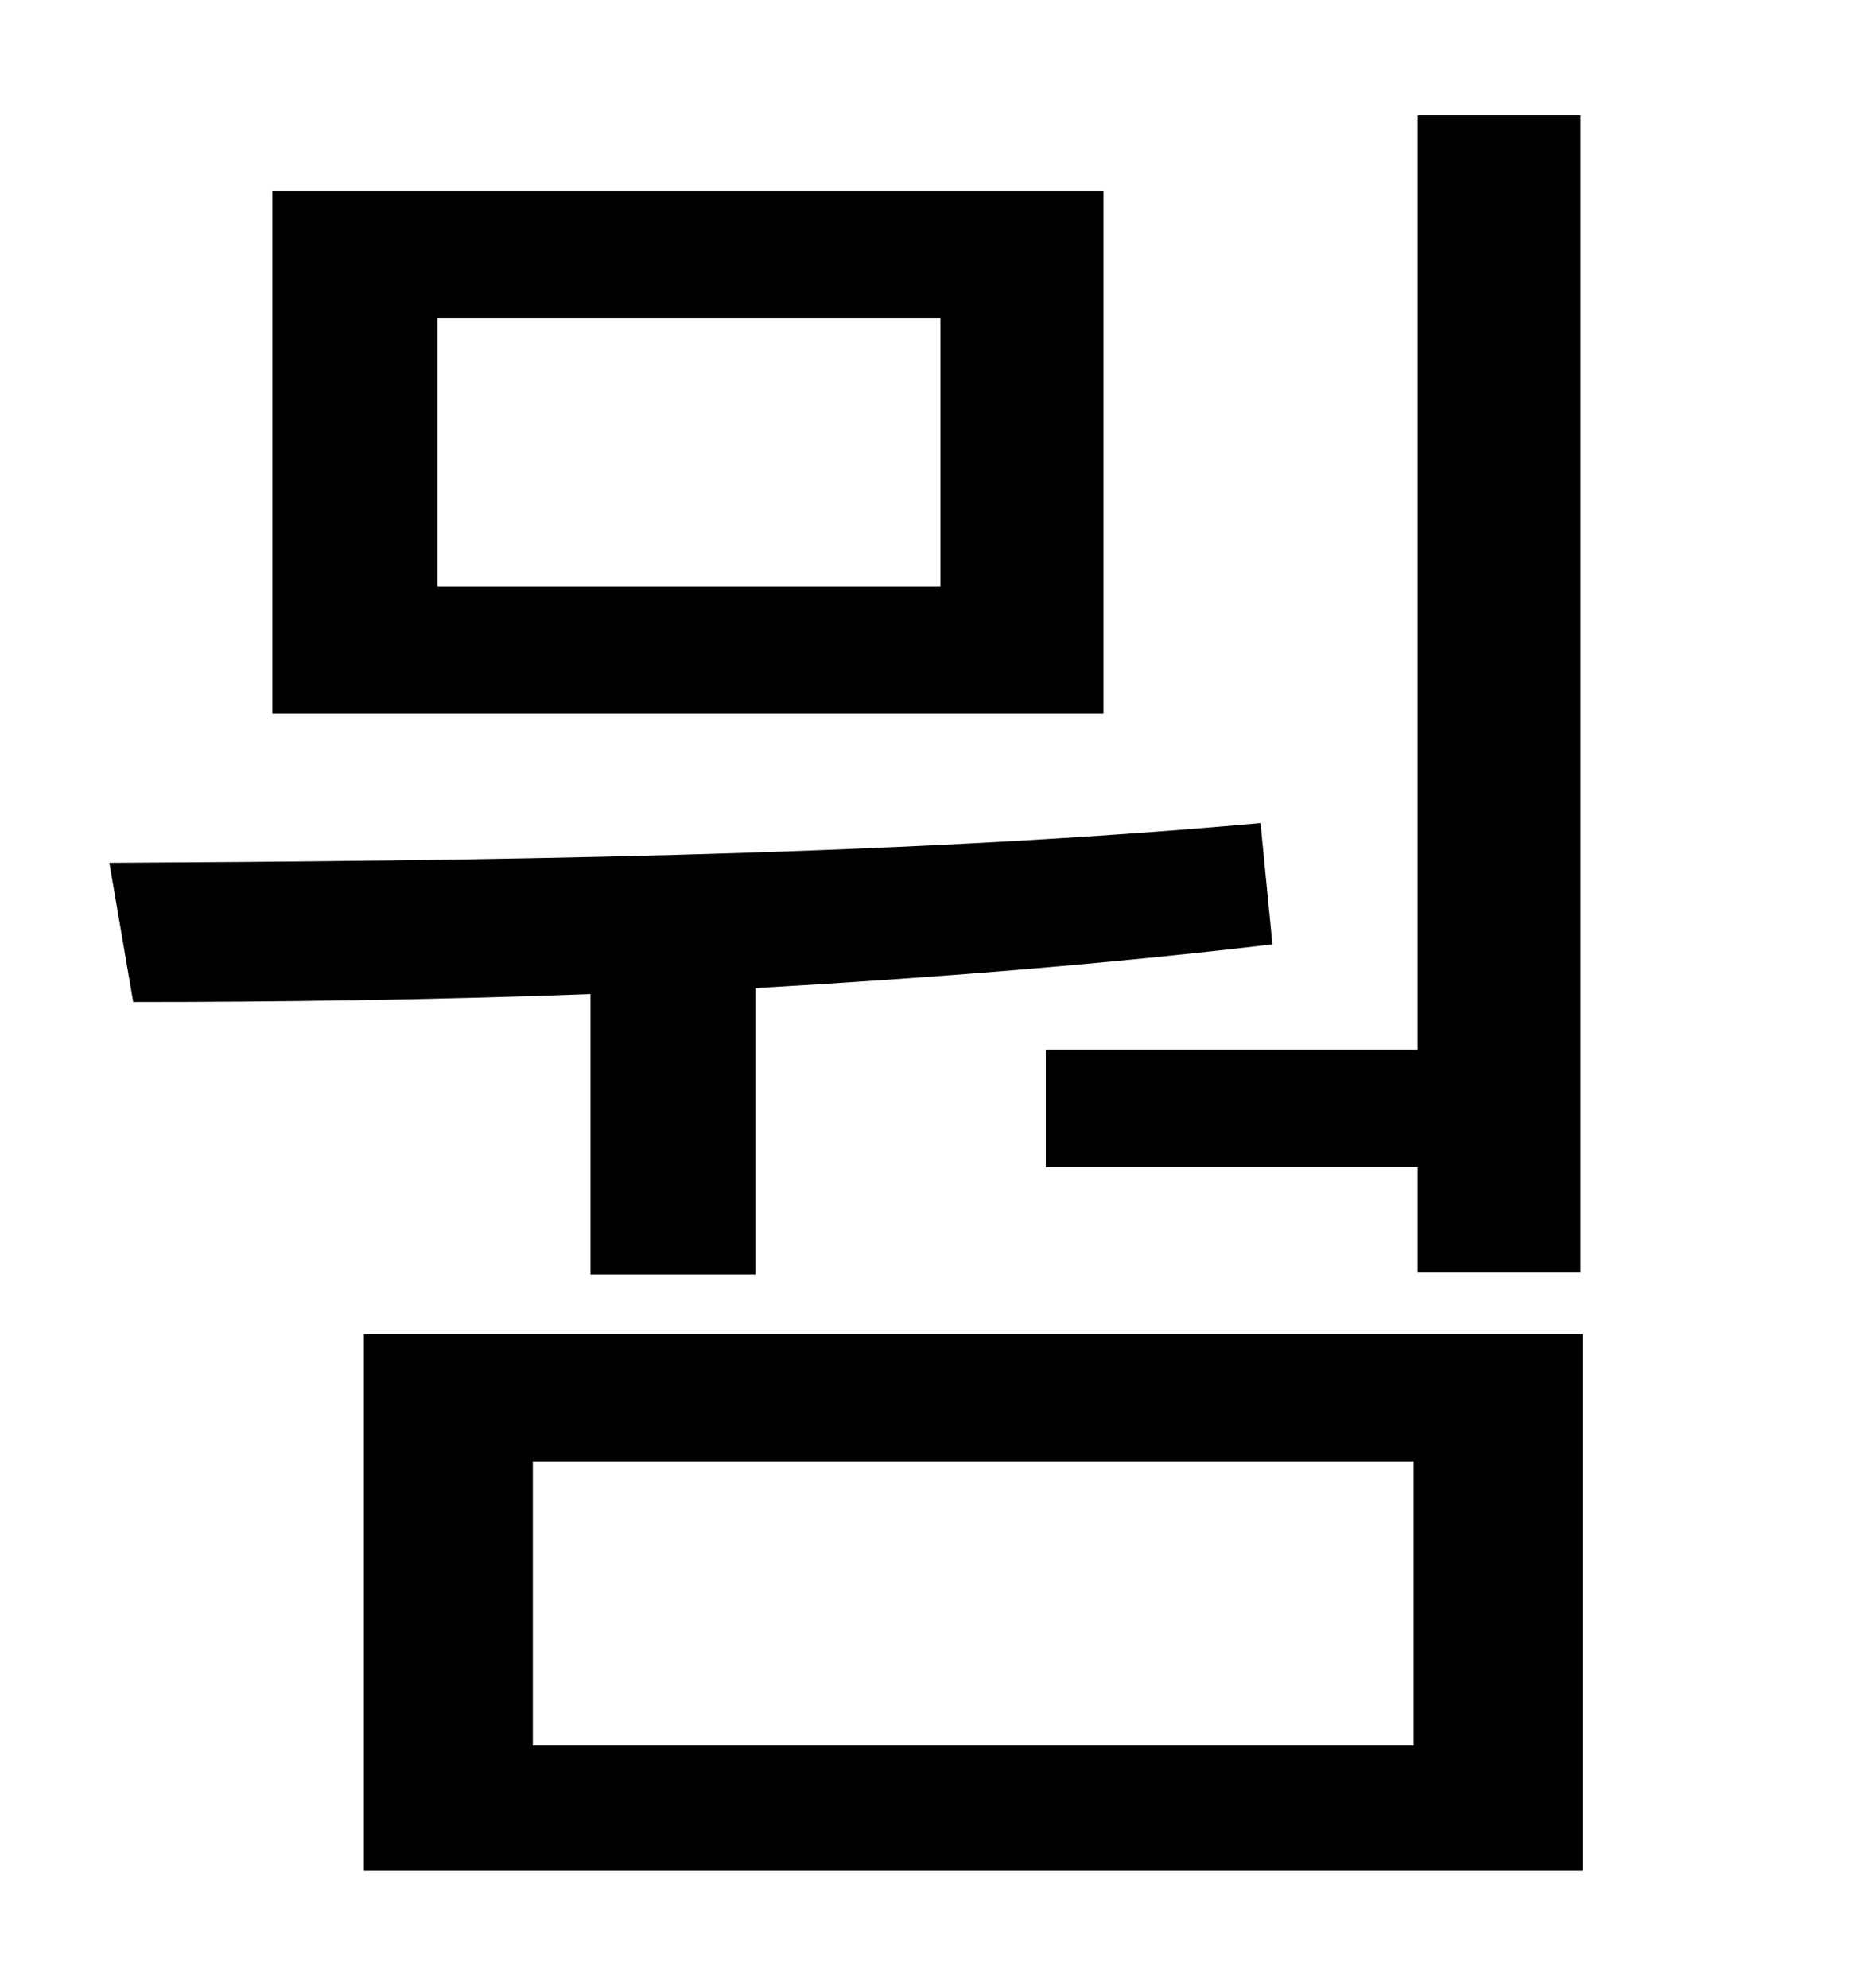 <?xml version="1.0" standalone="no"?>
<!DOCTYPE svg PUBLIC "-//W3C//DTD SVG 1.1//EN" "http://www.w3.org/Graphics/SVG/1.1/DTD/svg11.dtd" >
<svg xmlns="http://www.w3.org/2000/svg" xmlns:xlink="http://www.w3.org/1999/xlink" version="1.1" viewBox="-10 0 930 1000">
   <path fill="currentColor"
d="M516 528h187v-470h82v582h-82v-53h-187v-59zM463 295v-135h-253v135h253zM545 96v263h-418v-263h418zM287 641v-141c-81 3 -159 4 -230 4l-12 -70c176 -1 391 -3 579 -20l6 61c-84 10 -173 17 -260 22v144h-83zM701 878v-143h-443v143h443zM173 671h613v270h-613v-270z
" />
</svg>
